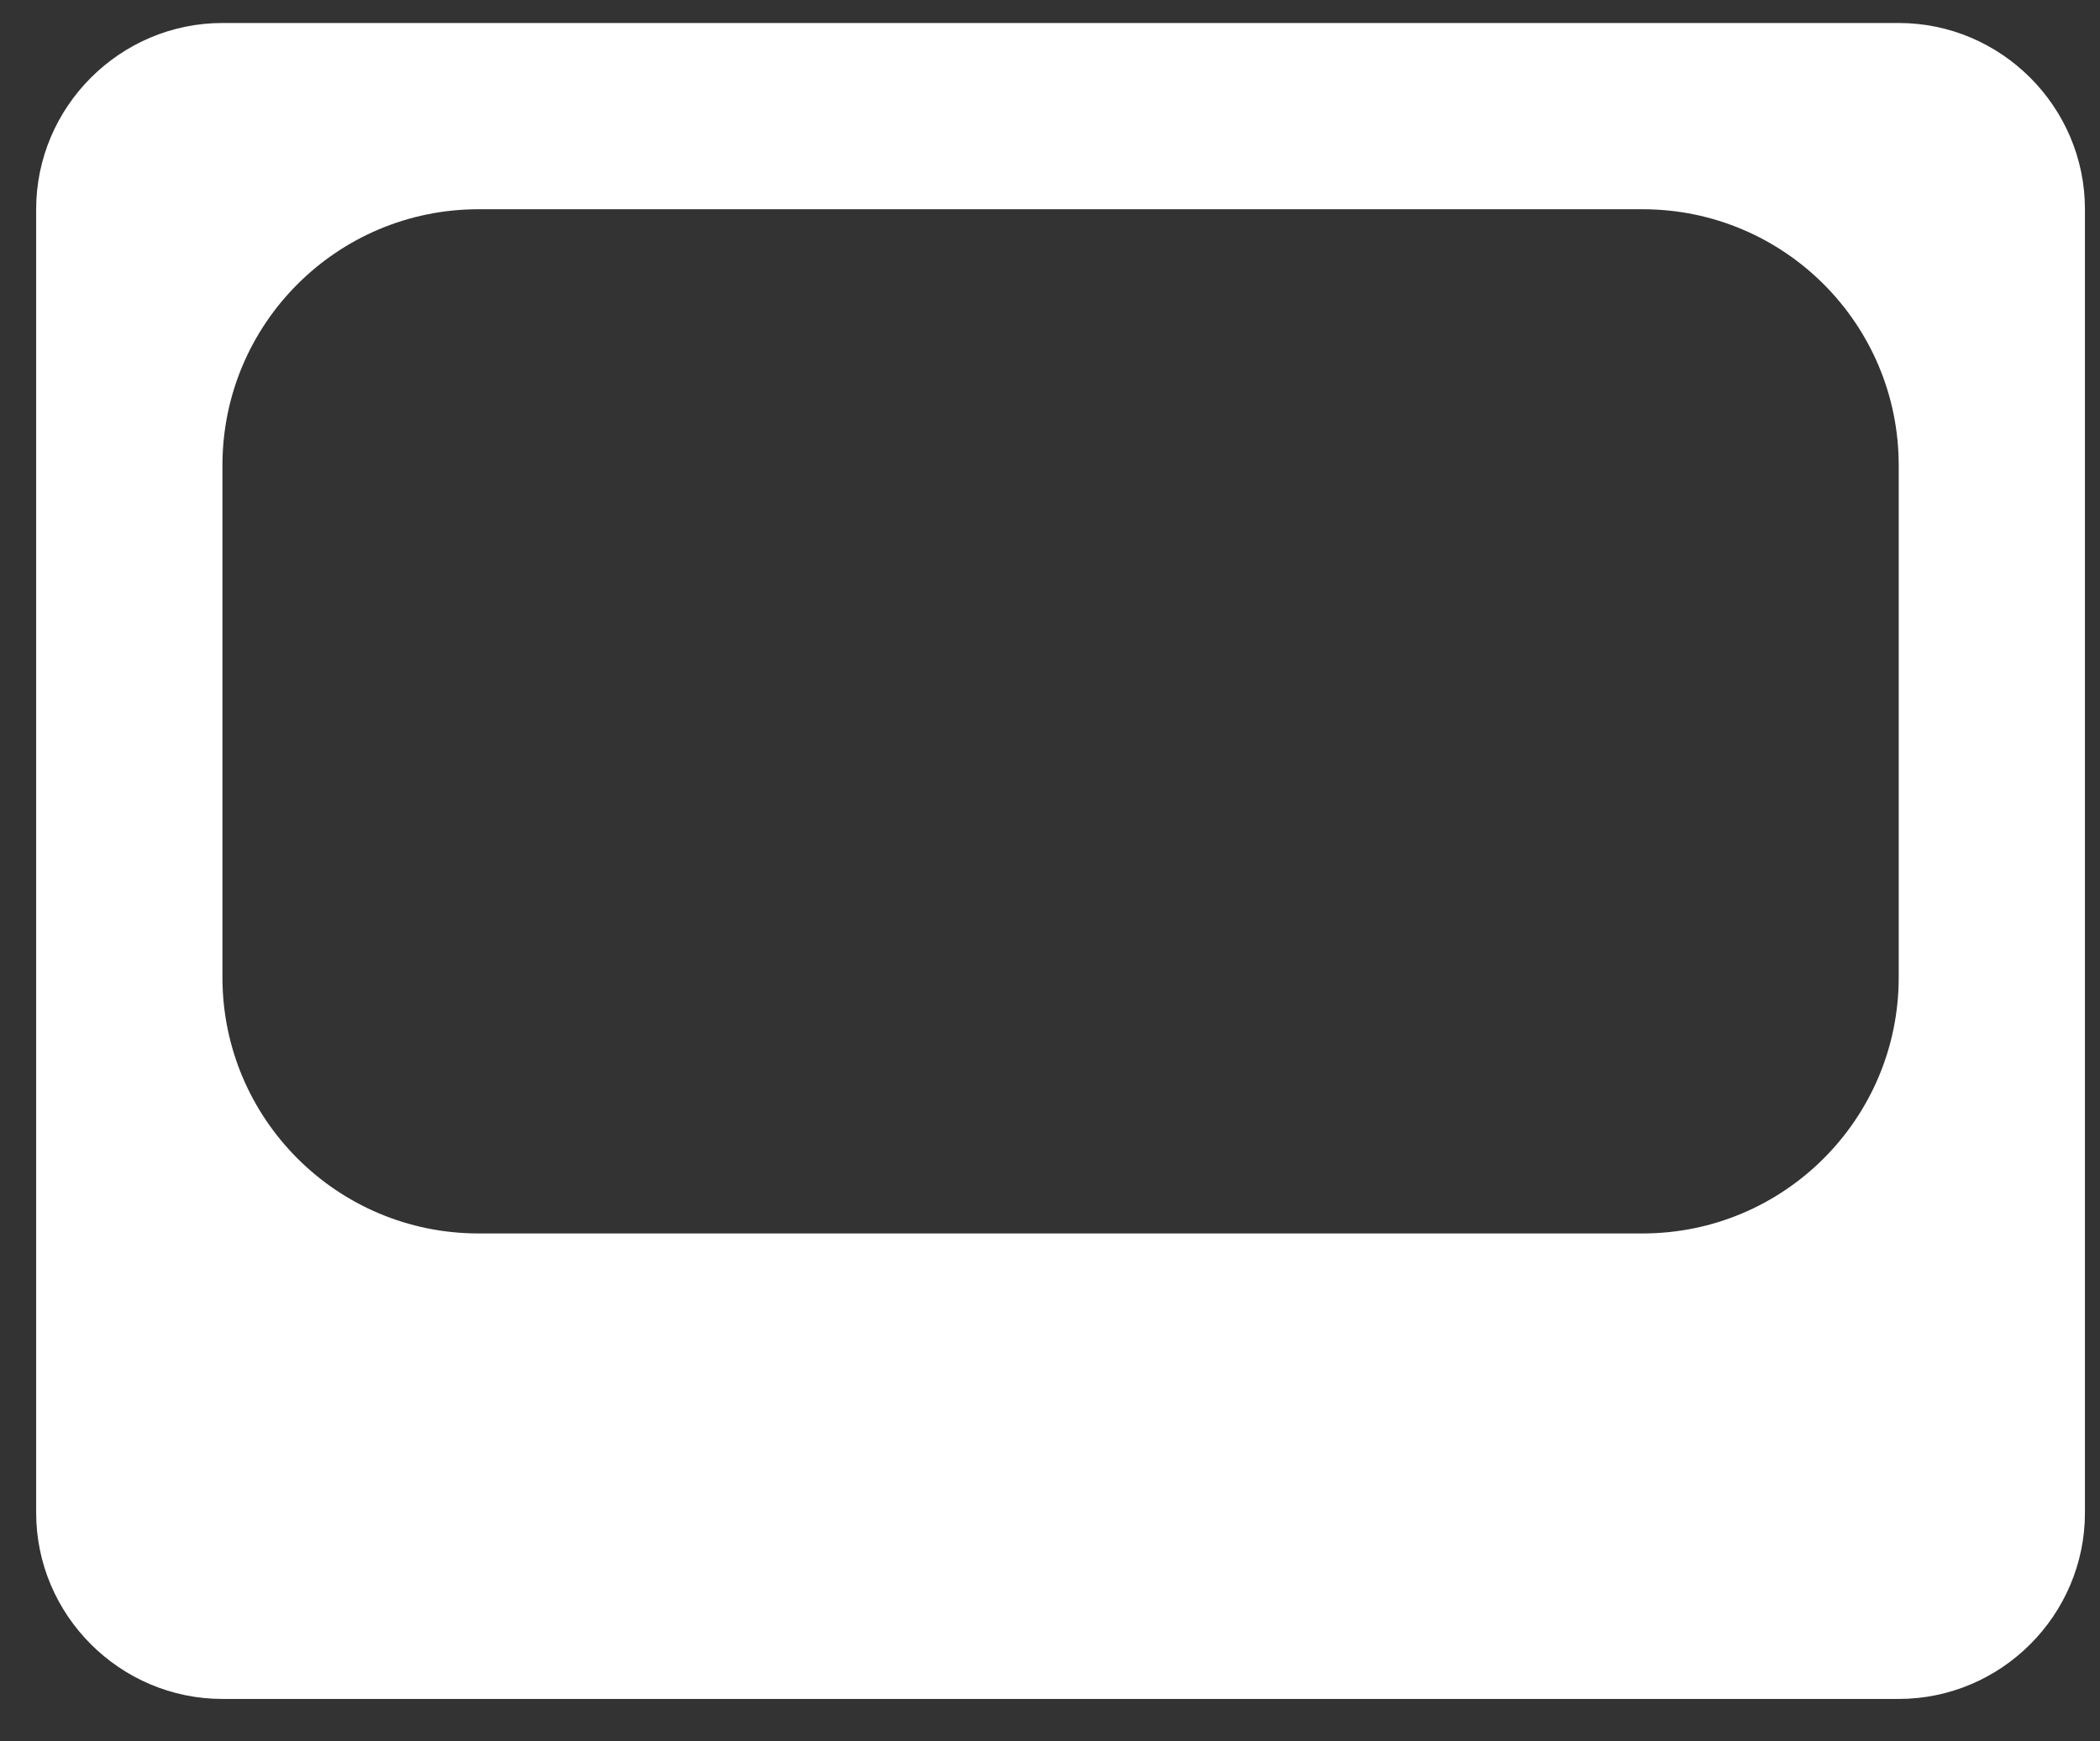 <svg width="41" height="34" viewBox="0 0 41 34" fill="none" xmlns="http://www.w3.org/2000/svg">
<rect x="0" y="0" width="41" height="34" fill="#333333" stroke="none"/>
<path d="M37.07 0.449H4.343C2.343 0.449 0.706 2.086 0.706 4.086V29.54C0.706 31.54 2.343 33.176 4.343 33.176H37.07C39.07 33.176 40.706 31.54 40.706 29.54V4.086C40.706 2.086 39.07 0.449 37.07 0.449ZM37.07 19.086C37.07 21.847 34.831 24.086 32.07 24.086H9.343C6.581 24.086 4.343 21.847 4.343 19.086V9.086C4.343 6.324 6.581 4.086 9.343 4.086H32.07C34.831 4.086 37.07 6.324 37.07 9.086V19.086Z" fill="white"/>
</svg>
